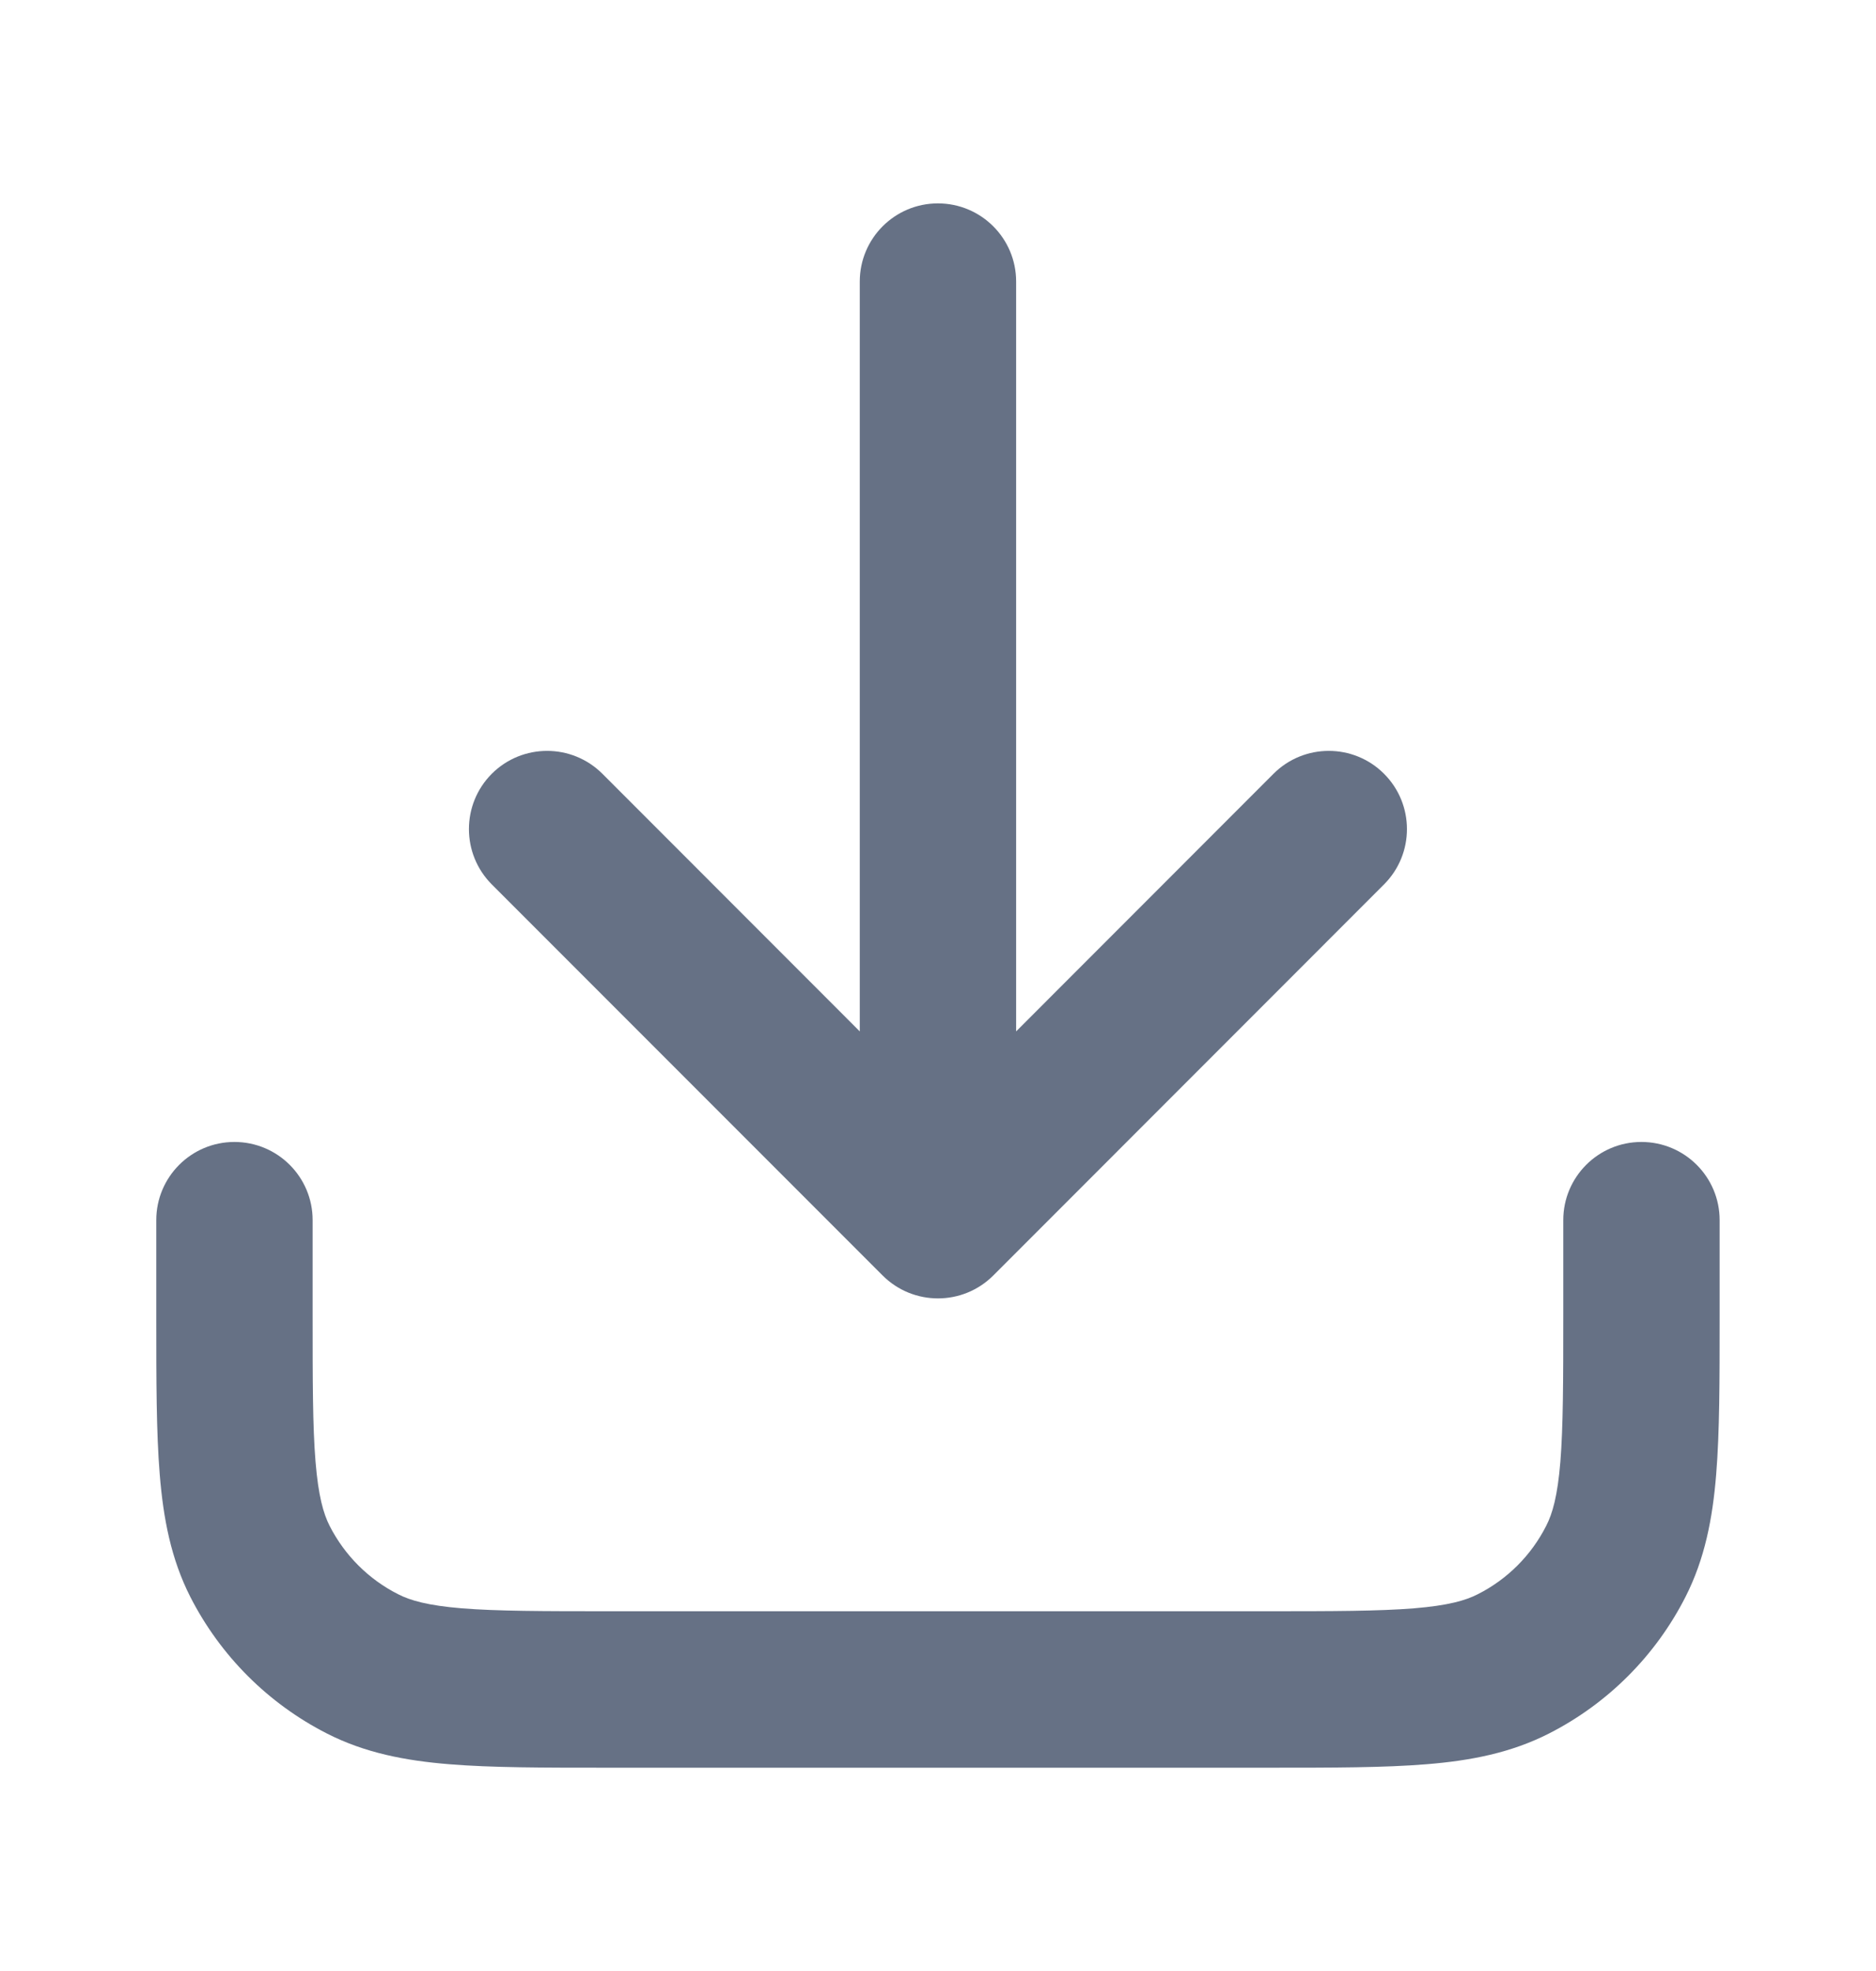 <svg width="20" height="21" viewBox="0 0 20 21" fill="none" xmlns="http://www.w3.org/2000/svg">
<path d="M10.833 3C10.833 2.54 10.46 2.167 9.999 2.167C9.539 2.167 9.166 2.54 9.166 3V10.989L6.422 8.244C6.096 7.919 5.569 7.919 5.243 8.244C4.918 8.57 4.918 9.097 5.243 9.423L9.41 13.59C9.736 13.915 10.263 13.915 10.589 13.59L14.755 9.423C15.081 9.097 15.081 8.57 14.755 8.244C14.43 7.919 13.902 7.919 13.577 8.244L10.833 10.989V3Z" fill="#667185"/>
<path d="M2.499 12.167C2.96 12.167 3.333 12.54 3.333 13V14C3.333 14.714 3.333 15.199 3.364 15.575C3.394 15.94 3.448 16.127 3.514 16.257C3.674 16.571 3.929 16.826 4.243 16.985C4.373 17.052 4.56 17.106 4.925 17.136C5.3 17.166 5.786 17.167 6.499 17.167H13.499C14.213 17.167 14.698 17.166 15.073 17.136C15.439 17.106 15.626 17.052 15.756 16.985C16.07 16.826 16.325 16.571 16.484 16.257C16.551 16.127 16.605 15.94 16.635 15.575C16.665 15.199 16.666 14.714 16.666 14V13C16.666 12.54 17.039 12.167 17.499 12.167C17.96 12.167 18.333 12.54 18.333 13V14.035C18.333 14.706 18.333 15.259 18.296 15.71C18.258 16.179 18.175 16.609 17.969 17.014C17.65 17.641 17.14 18.151 16.513 18.47C16.108 18.676 15.678 18.759 15.209 18.797C14.758 18.834 14.205 18.834 13.534 18.834H6.465C5.794 18.834 5.24 18.834 4.79 18.797C4.321 18.759 3.89 18.676 3.486 18.47C2.859 18.151 2.349 17.641 2.029 17.014C1.823 16.609 1.741 16.179 1.703 15.71C1.666 15.259 1.666 14.706 1.666 14.035V13C1.666 12.54 2.039 12.167 2.499 12.167Z" fill="#667185"/>
</svg>
